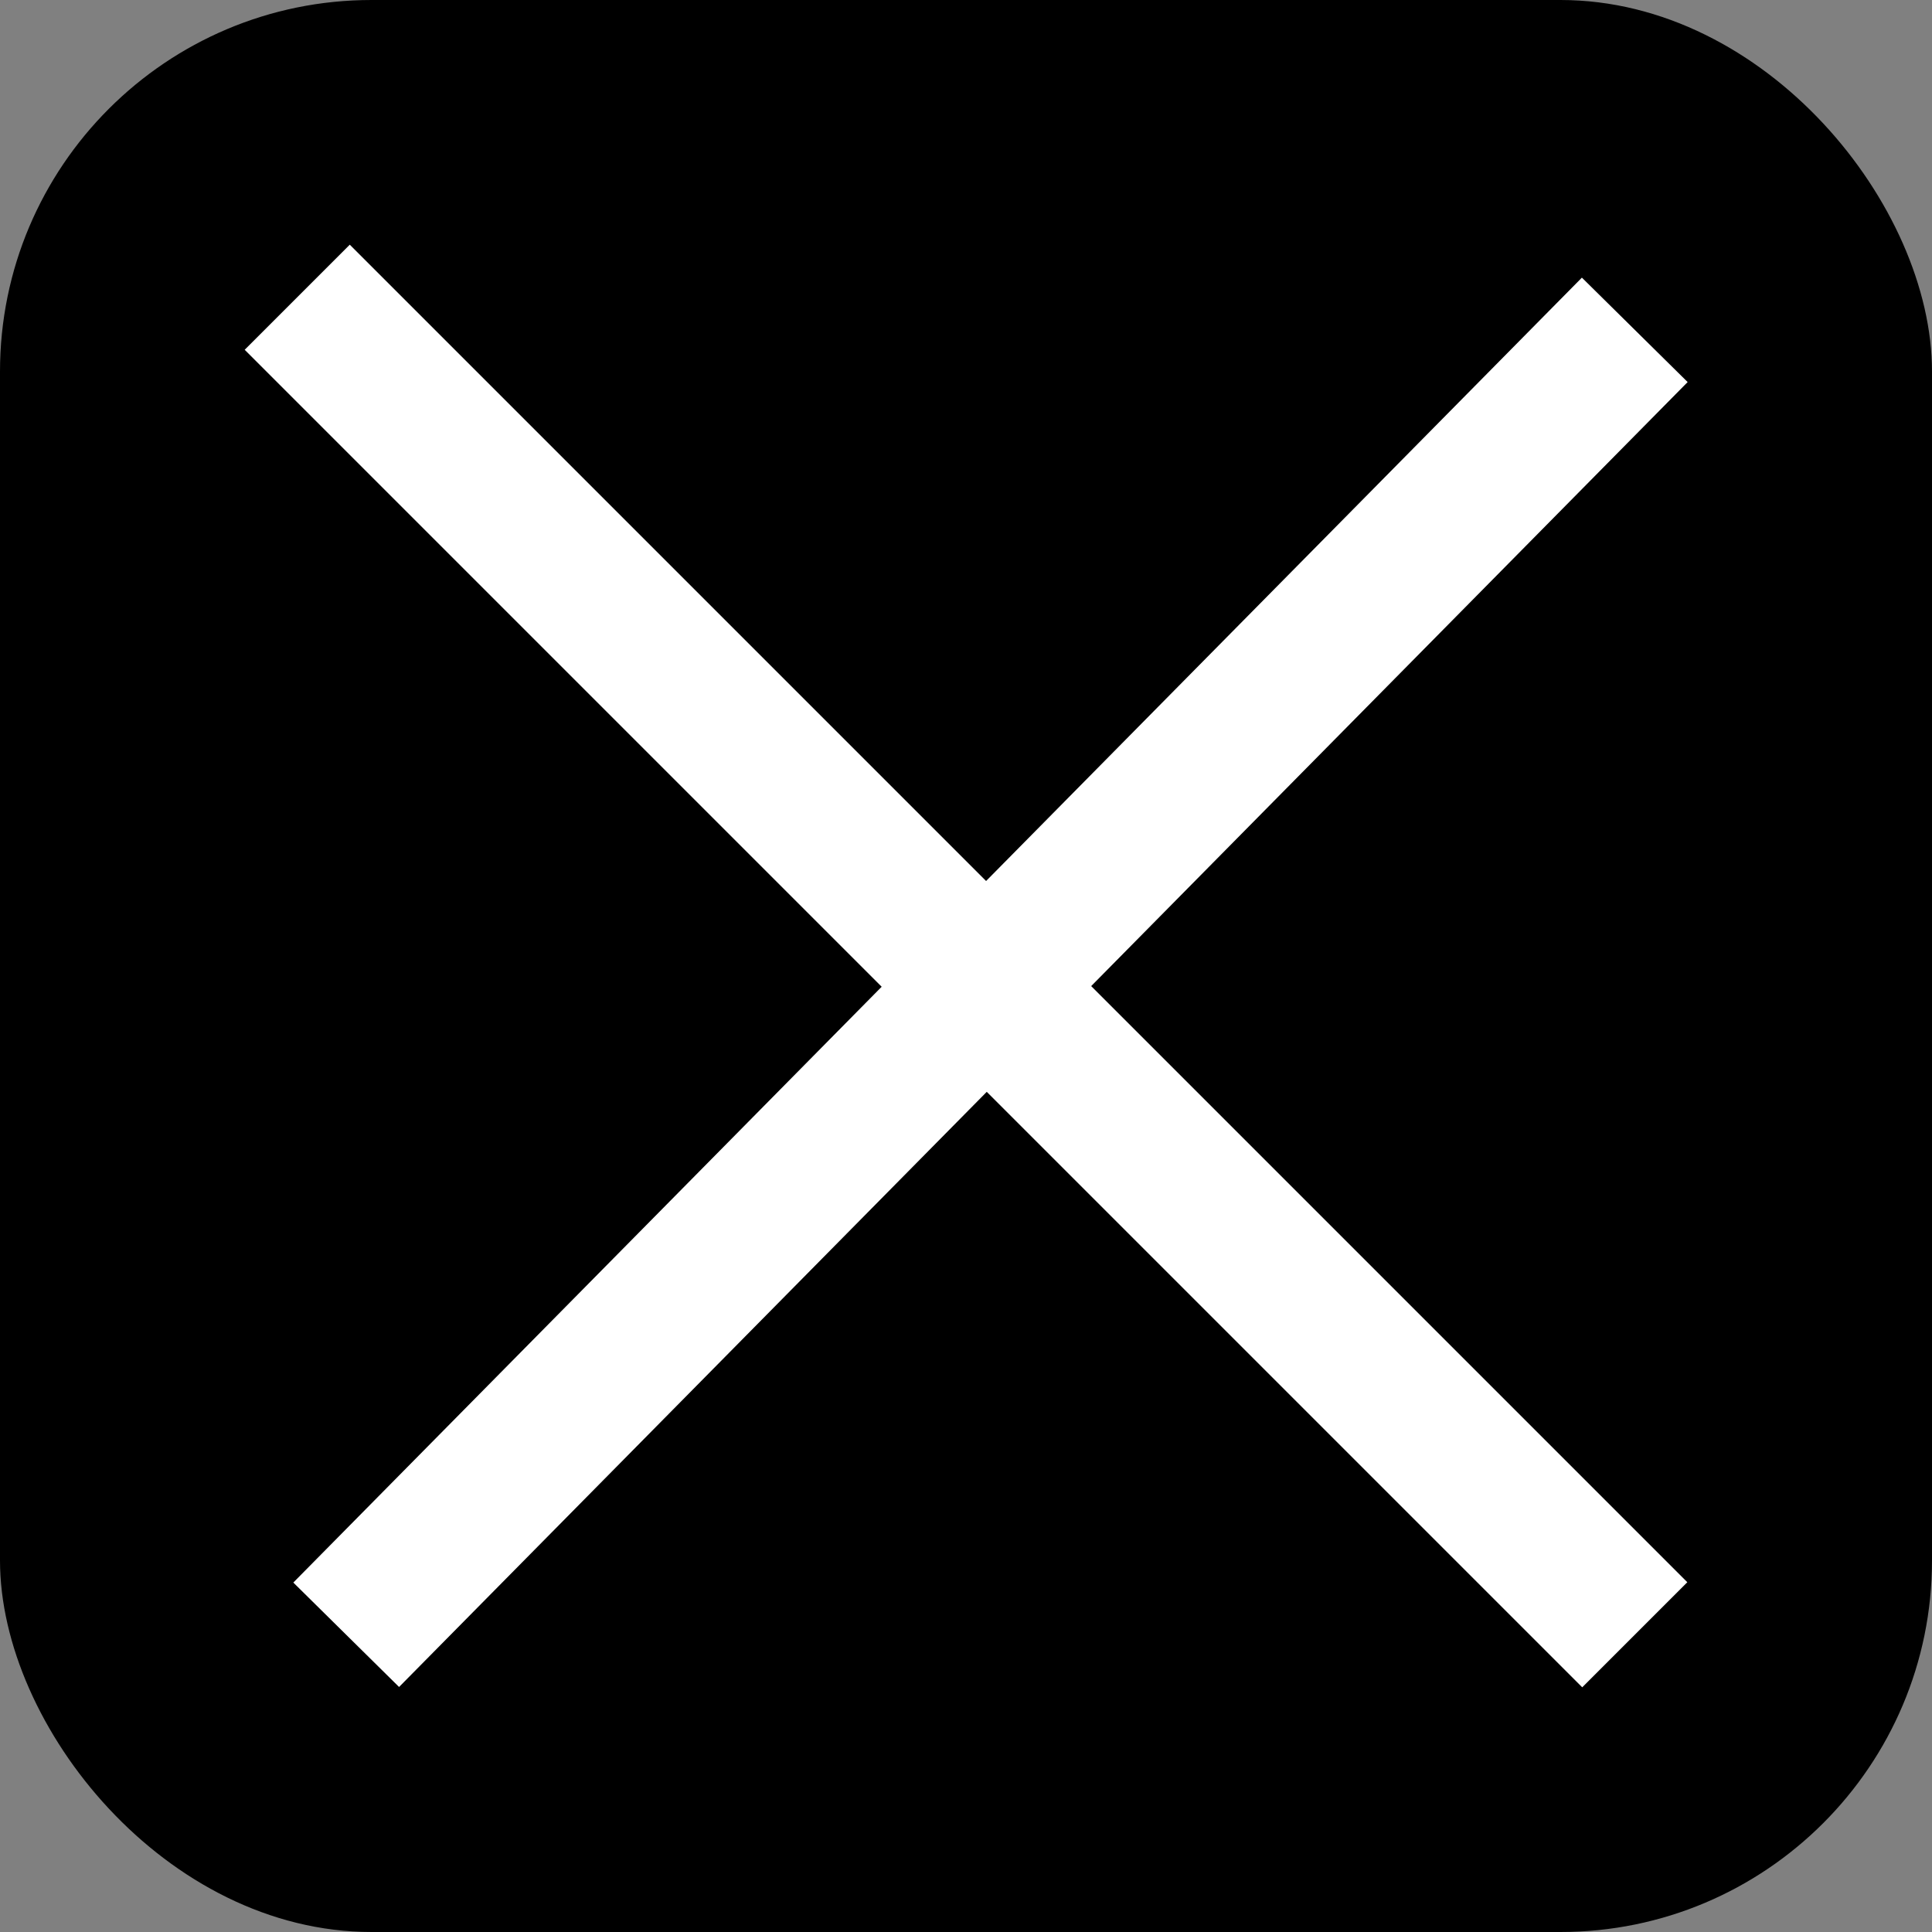 <svg width="26" height="26" viewBox="0 0 26 26" fill="none" xmlns="http://www.w3.org/2000/svg">
<rect x="0" y="0" width="26" height="26" fill="#808080" stroke="none"/>
<rect width="26" height="26" rx="5" fill="#000"/>
<path d="M4 4L22 22" stroke="white" stroke-width="2"/>
<path d="M4.659 22L22 4.439" stroke="white" stroke-width="2"/>
</svg>
